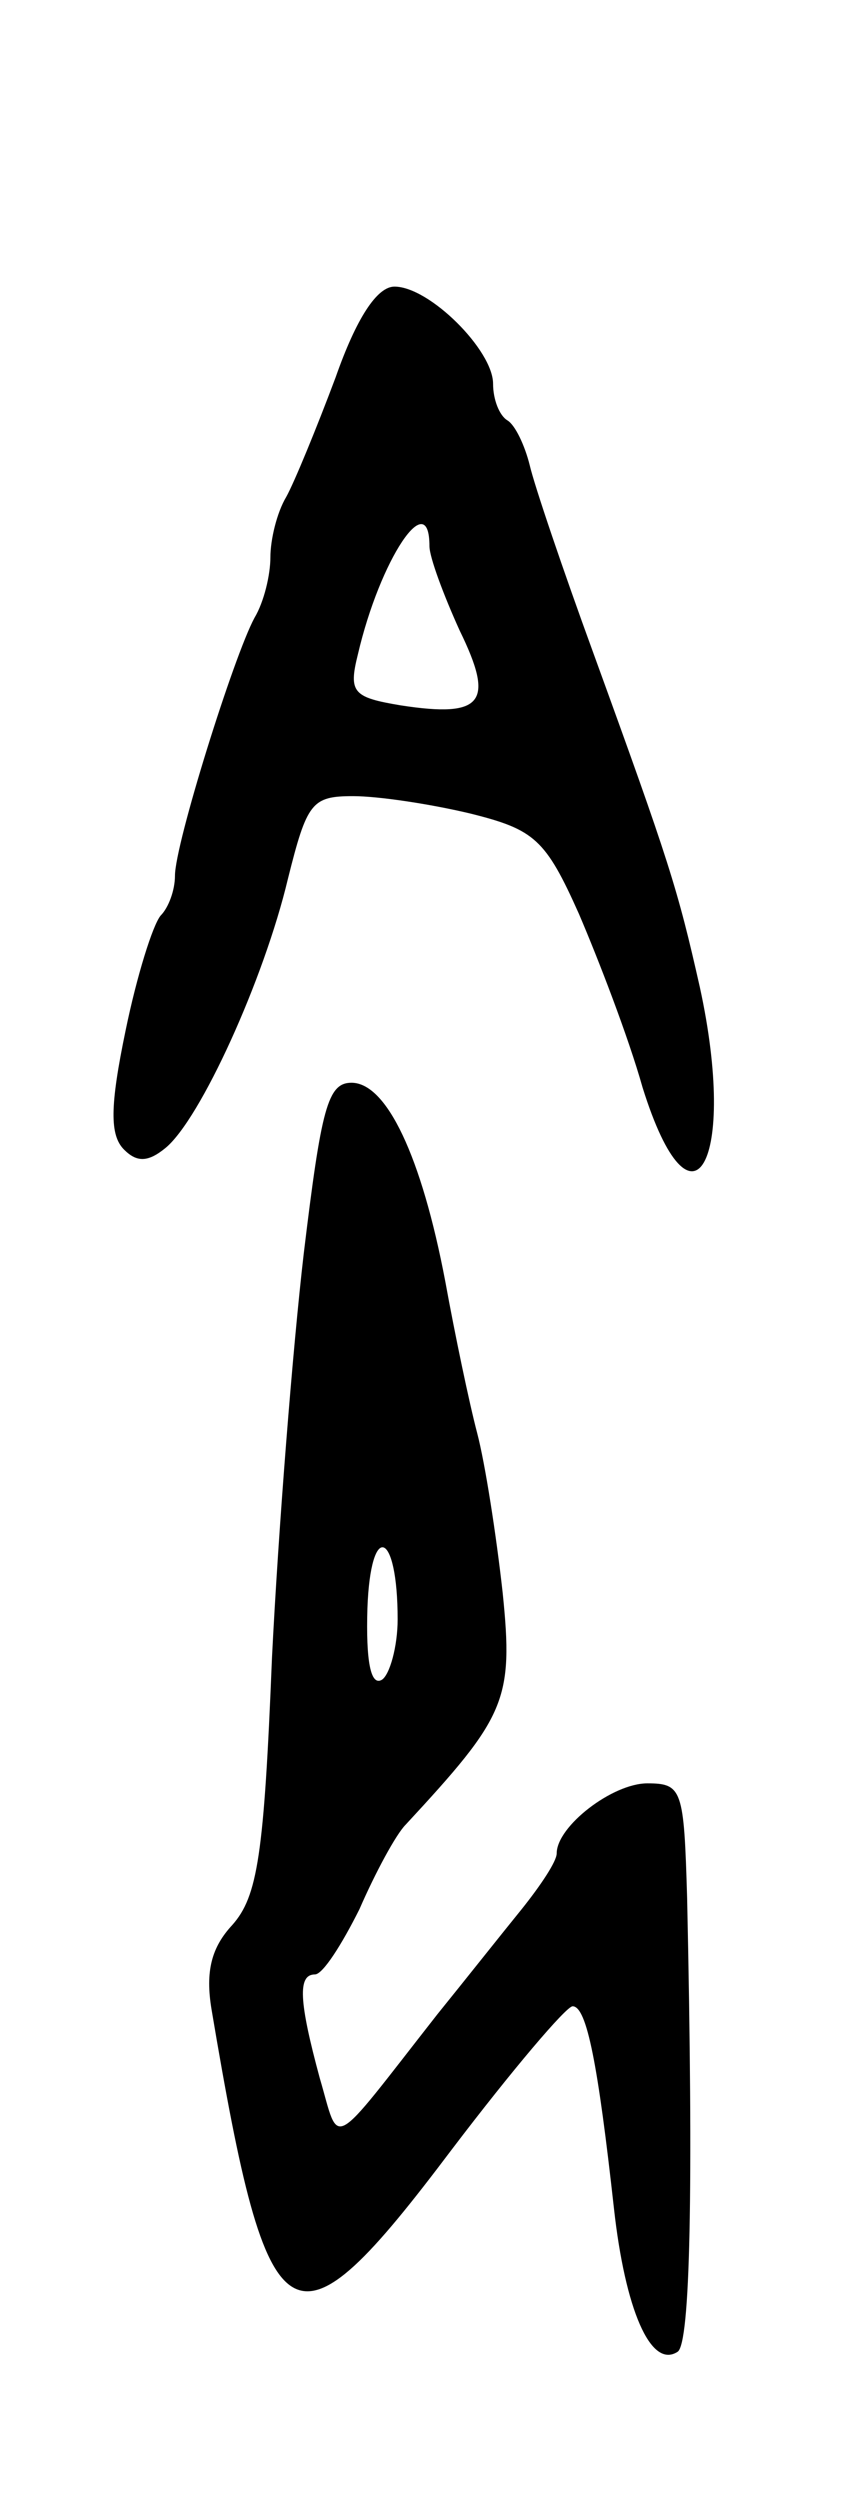 <svg version="1.0" xmlns="http://www.w3.org/2000/svg"
 width="53pt" height="157pt" viewBox="0 0 53 157"
 preserveAspectRatio="xMidYMid meet">
<g transform="translate(0,157) scale(0.1,-0.1)"
fill="#000000" stroke="none">
<path d="M211 1333 c-12 -32 -26 -66 -31 -75 -6 -10 -10 -27 -10 -38 0 -11 -4
-28 -10 -38 -13 -24 -50 -142 -50 -162 0 -9 -4 -20 -9 -25 -5 -6 -15 -38 -22
-72 -10 -48 -10 -66 -1 -75 8 -8 15 -8 26 1 22 18 62 106 77 169 12 48 15 52
41 52 16 0 49 -5 74 -11 40 -10 47 -16 68 -63 12 -28 31 -77 40 -109 31 -99
60 -47 36 63 -14 62 -19 78 -67 210 -19 52 -37 105 -40 118 -3 12 -9 25 -14
28 -5 3 -9 13 -9 23 0 21 -40 61 -62 61 -11 0 -24 -20 -37 -57z m59 -106 c0
-7 9 -31 19 -53 22 -45 15 -55 -37 -47 -30 5 -33 8 -27 32 14 60 45 106 45 68z"/>
<path d="M191 783 c-7 -60 -16 -174 -20 -254 -5 -124 -9 -150 -25 -168 -13
-14 -17 -29 -13 -53 36 -214 50 -222 151 -88 38 50 72 90 76 90 9 0 16 -37 26
-127 7 -63 23 -101 40 -90 8 5 10 101 6 285 -2 68 -3 72 -25 72 -22 0 -57 -27
-57 -44 0 -5 -10 -20 -22 -35 -13 -16 -36 -45 -53 -66 -69 -88 -61 -84 -74
-40 -13 48 -14 65 -3 65 5 0 17 19 28 41 10 23 23 47 29 53 63 68 68 78 61
146 -4 36 -11 81 -16 100 -5 19 -14 62 -20 95 -15 79 -37 125 -59 125 -15 0
-19 -16 -30 -107z m59 -230 c0 -17 -5 -35 -10 -38 -7 -4 -10 12 -9 45 2 55 19
49 19 -7z"/>
</g>
</svg>
